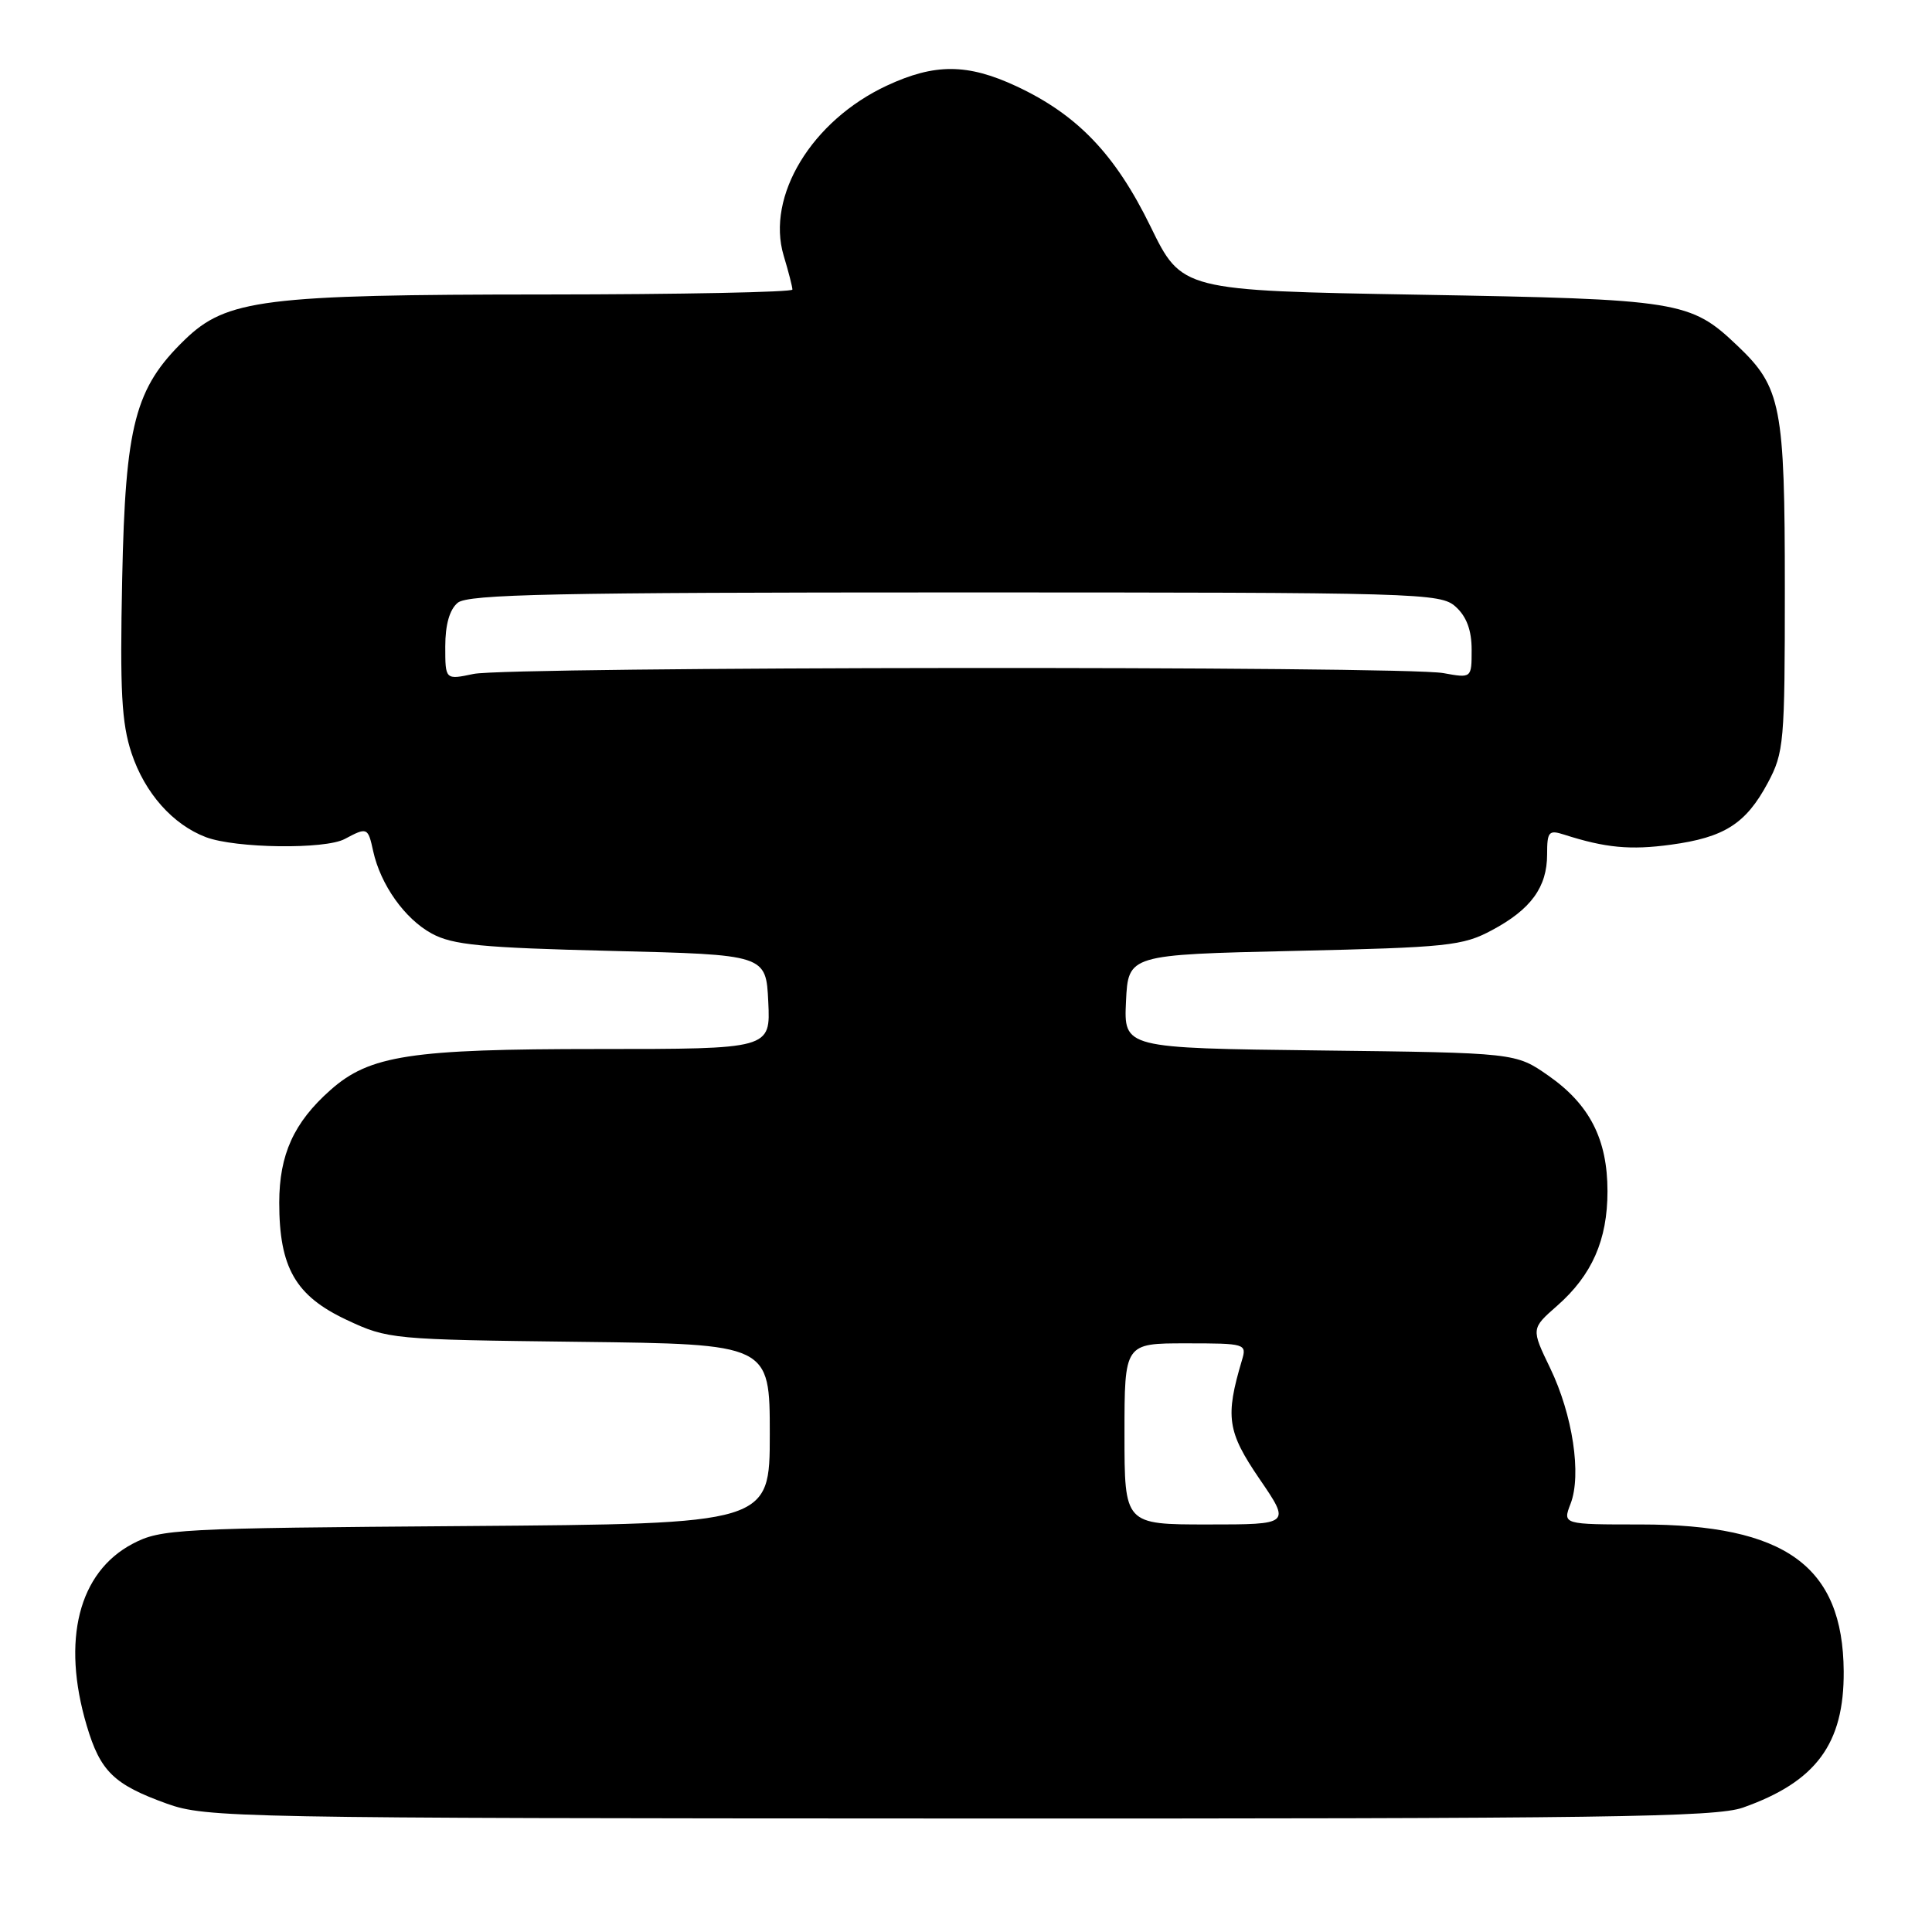<?xml version="1.0" encoding="UTF-8" standalone="no"?>
<!DOCTYPE svg PUBLIC "-//W3C//DTD SVG 1.1//EN" "http://www.w3.org/Graphics/SVG/1.1/DTD/svg11.dtd" >
<svg xmlns="http://www.w3.org/2000/svg" xmlns:xlink="http://www.w3.org/1999/xlink" version="1.1" viewBox="0 0 256 256">
 <g >
 <path fill="currentColor"
d=" M 230.94 239.52 C 240.64 236.10 244.37 231.06 244.30 221.45 C 244.20 207.51 236.58 202.00 217.40 202.00 C 207.05 202.00 207.05 202.00 208.11 199.25 C 209.59 195.41 208.39 187.47 205.40 181.27 C 202.88 176.05 202.88 176.05 206.33 173.02 C 210.95 168.96 213.00 164.30 213.00 157.85 C 213.00 150.96 210.64 146.35 205.17 142.53 C 200.83 139.50 200.83 139.50 174.87 139.19 C 148.91 138.88 148.91 138.88 149.20 132.69 C 149.50 126.50 149.50 126.50 171.50 126.00 C 191.83 125.54 193.82 125.33 197.68 123.26 C 202.86 120.50 205.00 117.55 205.00 113.21 C 205.00 110.19 205.22 109.94 207.25 110.59 C 212.73 112.35 216.03 112.66 221.38 111.93 C 228.49 110.97 231.34 109.15 234.24 103.74 C 236.39 99.71 236.50 98.42 236.50 78.00 C 236.50 53.81 236.02 51.32 230.23 45.82 C 223.98 39.87 222.63 39.65 188.05 39.05 C 156.59 38.50 156.59 38.50 152.44 29.99 C 147.76 20.42 142.75 15.19 134.64 11.41 C 128.18 8.41 123.85 8.39 117.50 11.35 C 107.56 15.99 101.49 26.00 103.84 33.87 C 104.48 35.99 105.00 38.02 105.00 38.37 C 105.00 38.71 90.26 39.01 72.25 39.02 C 34.97 39.03 30.01 39.66 24.48 45.02 C 17.88 51.42 16.61 56.25 16.19 76.71 C 15.88 91.57 16.11 95.81 17.43 99.80 C 19.19 105.09 22.89 109.26 27.29 110.93 C 31.22 112.41 43.07 112.57 45.68 111.17 C 48.66 109.58 48.76 109.62 49.45 112.79 C 50.43 117.24 53.64 121.76 57.21 123.70 C 59.97 125.21 63.79 125.58 81.00 126.00 C 101.50 126.50 101.50 126.50 101.80 132.75 C 102.10 139.00 102.10 139.00 79.23 139.00 C 54.39 139.00 48.97 139.83 43.78 144.44 C 38.93 148.74 37.01 152.98 37.00 159.35 C 37.00 167.96 39.15 171.71 45.93 174.89 C 51.41 177.46 51.91 177.50 76.75 177.80 C 102.00 178.10 102.00 178.10 102.00 190.01 C 102.00 201.91 102.00 201.91 61.75 202.21 C 23.41 202.49 21.31 202.60 17.59 204.55 C 10.41 208.32 8.13 217.33 11.49 228.65 C 13.29 234.72 15.08 236.46 22.10 238.99 C 27.31 240.86 31.09 240.93 127.12 240.96 C 212.56 240.99 227.35 240.79 230.94 239.52 Z  M 149.00 190.00 C 149.00 178.00 149.00 178.00 157.12 178.00 C 165.07 178.00 165.22 178.05 164.56 180.25 C 162.33 187.75 162.62 189.70 166.88 195.95 C 171.02 202.00 171.02 202.00 160.01 202.00 C 149.00 202.00 149.00 202.00 149.00 190.00 Z  M 59.00 85.67 C 59.00 82.77 59.57 80.77 60.65 79.87 C 62.02 78.74 73.57 78.50 126.55 78.50 C 188.32 78.50 190.87 78.57 192.89 80.40 C 194.33 81.70 195.00 83.52 195.00 86.09 C 195.00 89.87 195.00 89.87 191.25 89.19 C 186.00 88.22 67.33 88.32 62.75 89.30 C 59.00 90.09 59.00 90.09 59.00 85.67 Z "/>
</g>
</svg>